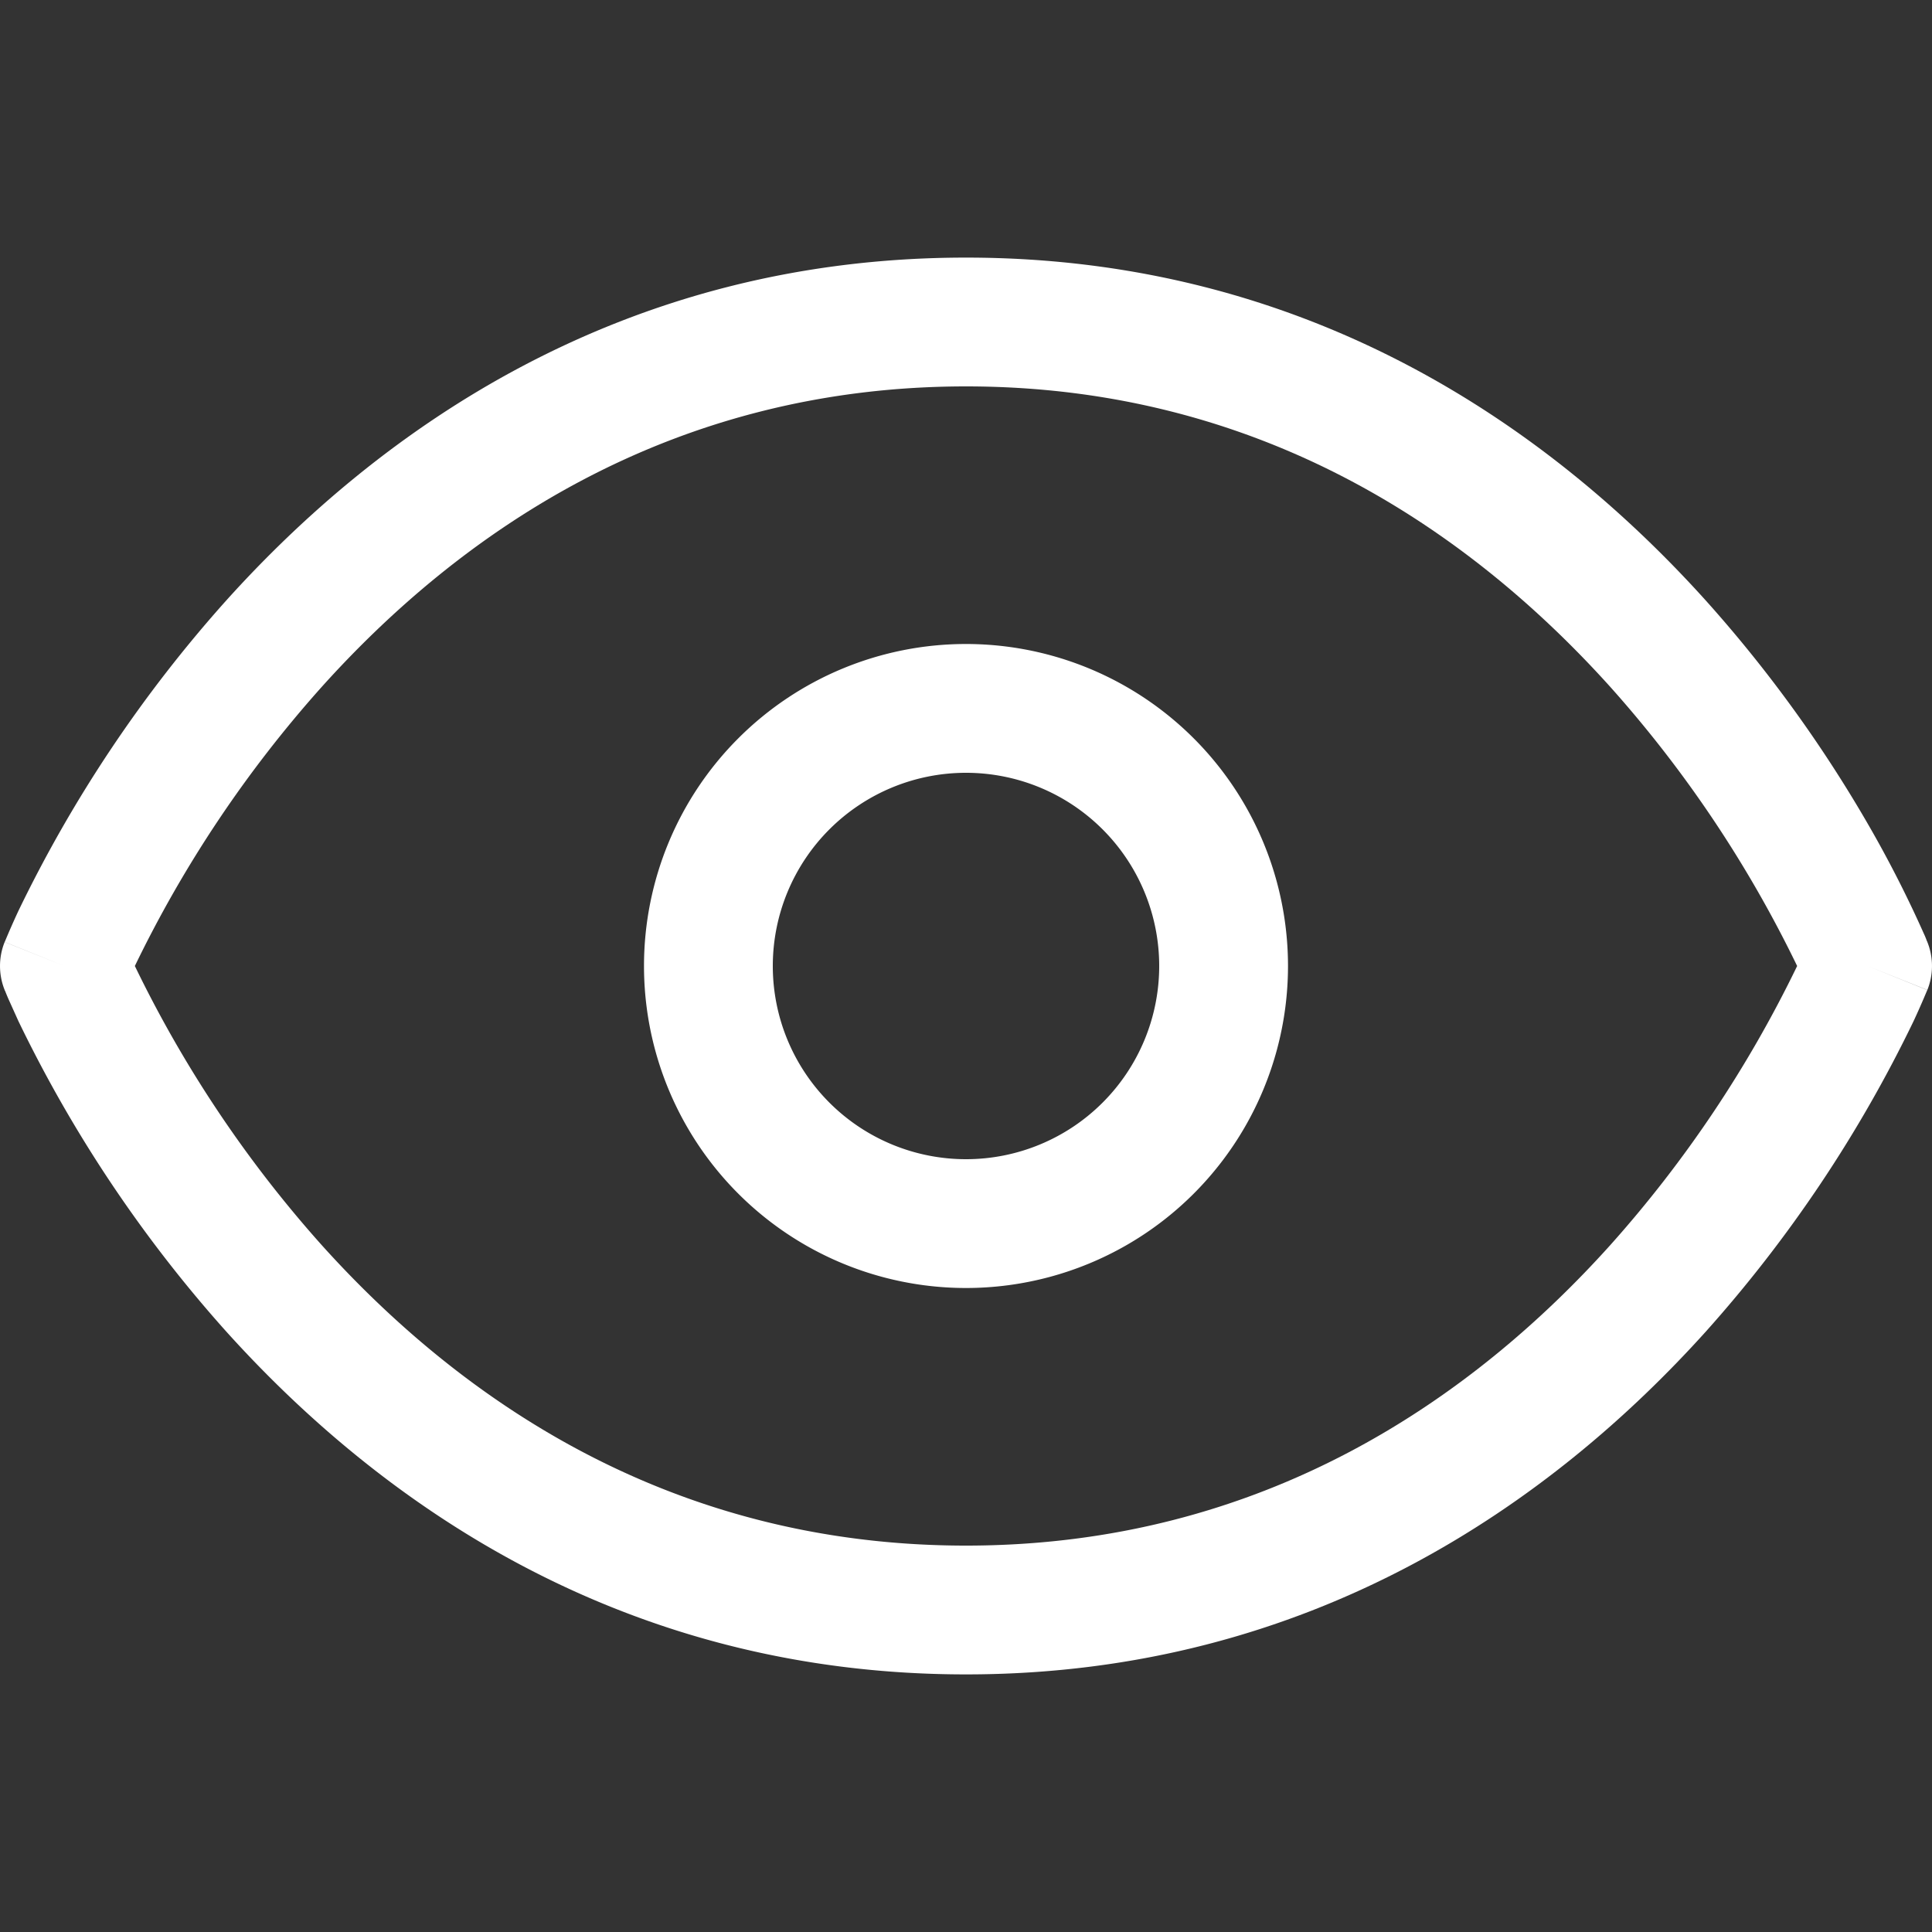 <svg xmlns="http://www.w3.org/2000/svg" width="1em" height="1em" viewBox="0 0 15 15"><rect x="0" y="0" width="15" height="15" fill="#333333" stroke="none"/><path fill="white" d="m.5 7.5l-.464-.186a.5.5 0 0 0 0 .372L.5 7.5Zm14 0l.464.186a.5.5 0 0 0 0-.372L14.5 7.5Zm-7 4.5c-2.314 0-3.939-1.152-5.003-2.334a9.368 9.368 0 0 1-1.449-2.164a5.065 5.065 0 0 1-.08-.18l-.004-.007v-.001L.5 7.5l-.464.186v.002l.003.004a2.107 2.107 0 0 0 .026.063l.078.173a10.368 10.368 0 0 0 1.61 2.406C2.94 11.652 4.814 13 7.5 13v-1Zm-7-4.5l.464.186l.004-.008a2.62 2.62 0 0 1 .08-.18a9.368 9.368 0 0 1 1.449-2.164C3.56 4.152 5.186 3 7.5 3V2C4.814 2 2.939 3.348 1.753 4.666a10.367 10.367 0 0 0-1.61 2.406a6.05 6.05 0 0 0-.104.236l-.002.004v.001H.035L.5 7.5Zm7-4.5c2.314 0 3.939 1.152 5.003 2.334a9.37 9.37 0 0 1 1.449 2.164a4.705 4.705 0 0 1 .08.18l.004.007v.001L14.5 7.5l.464-.186v-.002l-.003-.004a.656.656 0 0 0-.026-.063a9.094 9.094 0 0 0-.39-.773a10.365 10.365 0 0 0-1.298-1.806C12.06 3.348 10.186 2 7.5 2v1Zm7 4.5a68.887 68.887 0 0 1-.464-.186l-.003.008l-.015.035l-.066.145a9.37 9.37 0 0 1-1.449 2.164C11.44 10.848 9.814 12 7.5 12v1c2.686 0 4.561-1.348 5.747-2.665a10.366 10.366 0 0 0 1.61-2.407a6.164 6.164 0 0 0 .104-.236l.002-.004v-.001h.001L14.5 7.5ZM7.5 9A1.5 1.5 0 0 1 6 7.5H5A2.5 2.5 0 0 0 7.5 10V9ZM9 7.5A1.5 1.5 0 0 1 7.5 9v1A2.5 2.5 0 0 0 10 7.5H9ZM7.5 6A1.5 1.5 0 0 1 9 7.5h1A2.5 2.5 0 0 0 7.5 5v1Zm0-1A2.5 2.5 0 0 0 5 7.5h1A1.5 1.5 0 0 1 7.5 6V5Z"/></svg>
